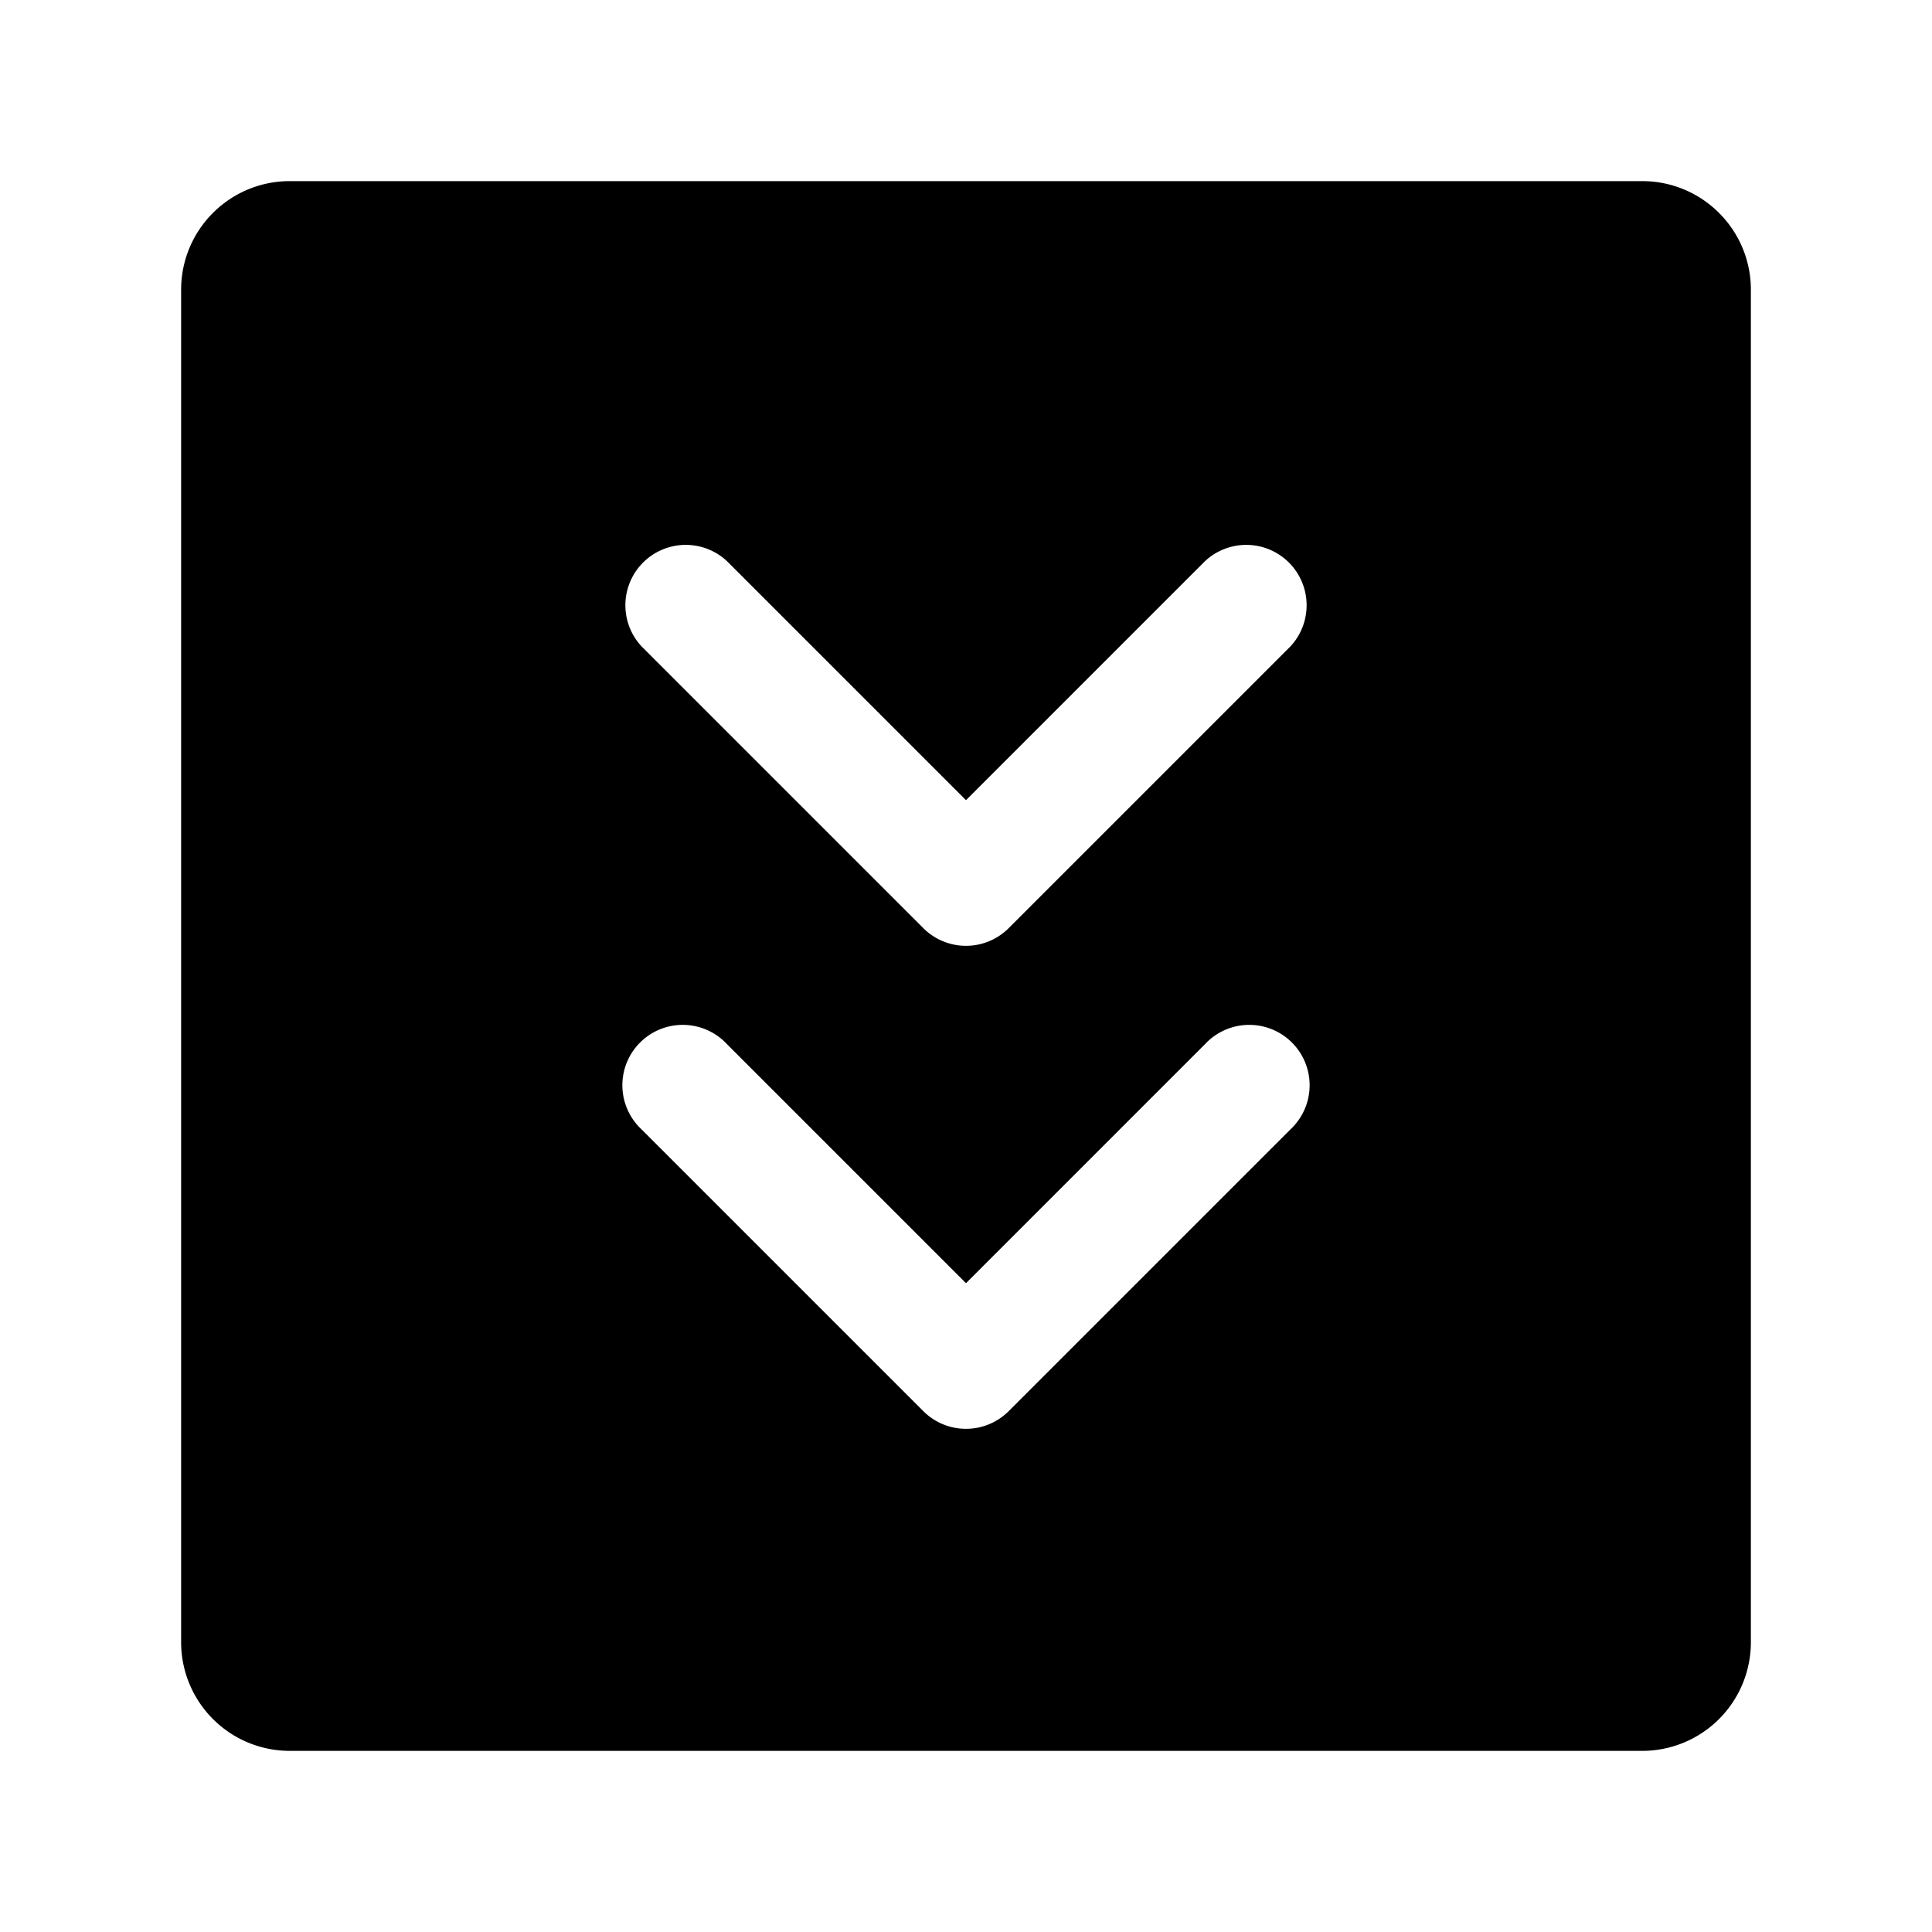 <svg xmlns="http://www.w3.org/2000/svg" width="1em" height="1em" viewBox="0 0 24 24"><path fill="currentColor" fill-rule="evenodd" d="M21.75 20.4a1.35 1.35 0 0 1-1.35 1.35H3.6a1.35 1.35 0 0 1-1.35-1.35V3.6c0-.746.604-1.35 1.35-1.35h16.8c.746 0 1.35.604 1.35 1.35zm-9.22-8.87l3.5-3.5a.75.75 0 0 0-1.06-1.06L12 9.94L9.03 6.97a.75.75 0 0 0-1.06 1.06l3.5 3.5a.75.75 0 0 0 1.06 0m3.5 2.5l-3.5 3.5a.75.75 0 0 1-1.06 0l-3.5-3.5a.75.75 0 1 1 1.06-1.06L12 15.94l2.97-2.97a.75.75 0 1 1 1.06 1.06" clip-rule="evenodd"/></svg>